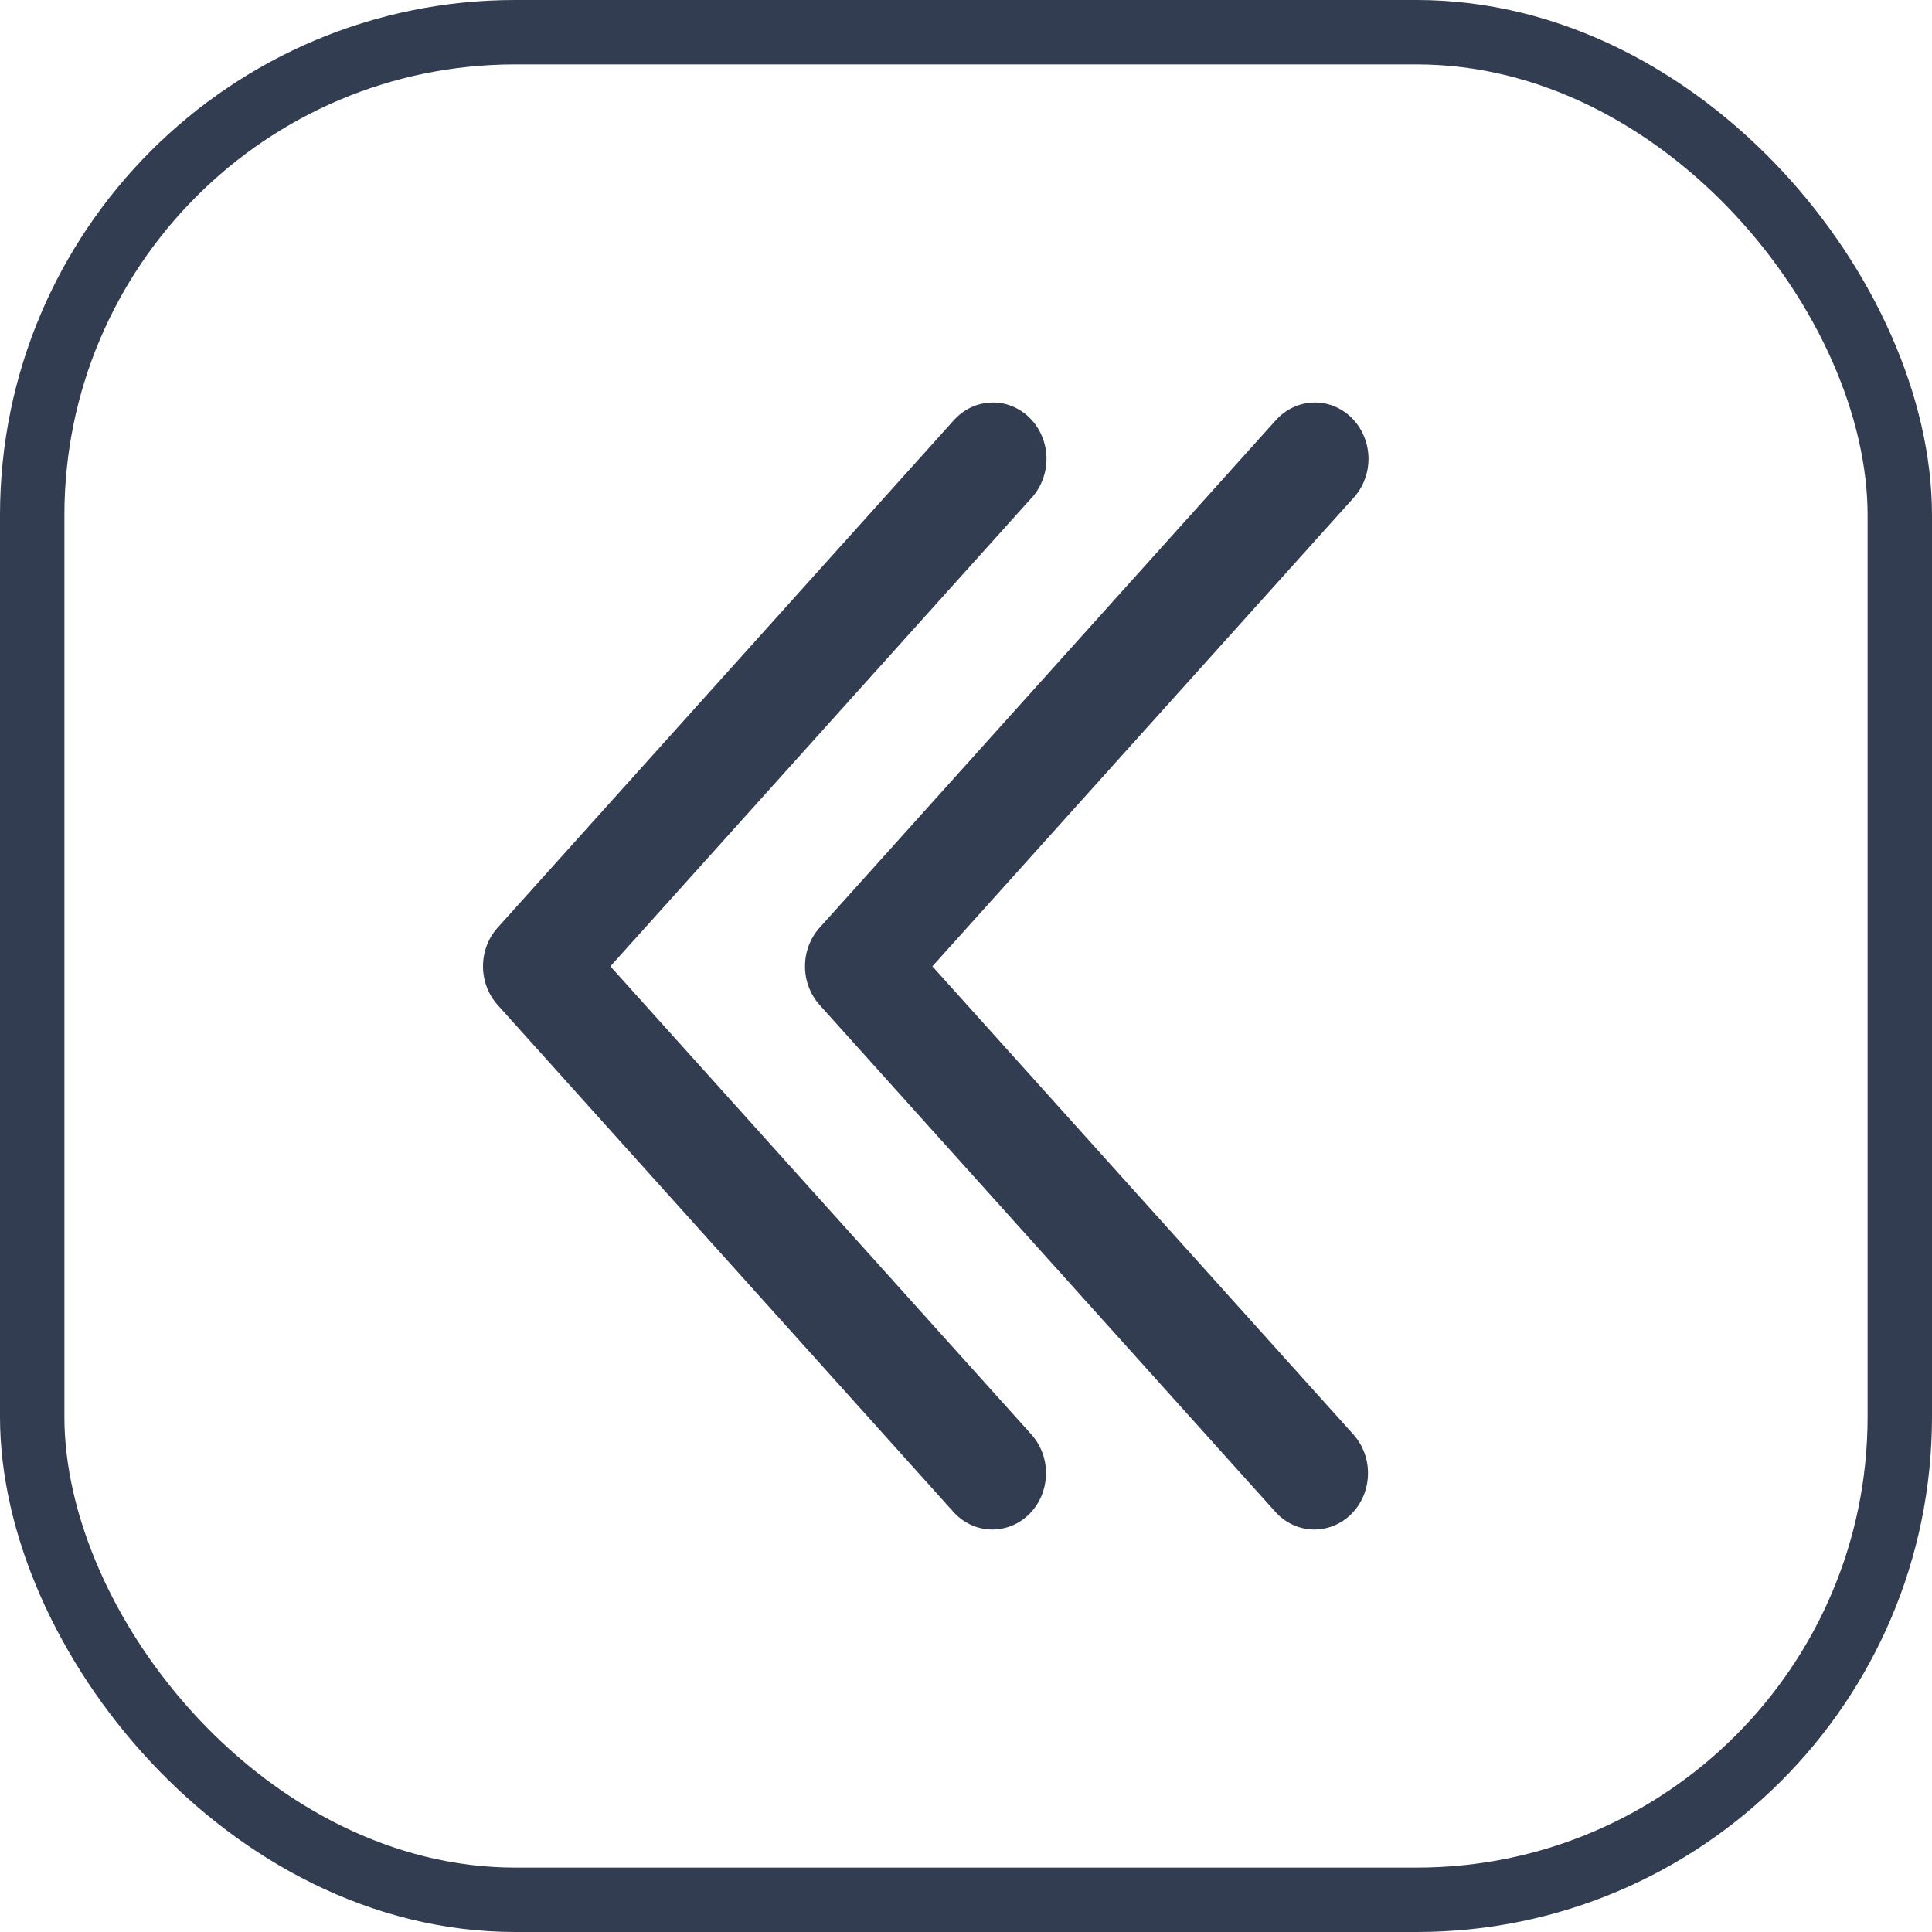 <svg width="30" height="30" viewBox="0 0 30 30" fill="none" xmlns="http://www.w3.org/2000/svg">
<path d="M16.015 22.274C16.09 22.358 16.149 22.456 16.188 22.564C16.227 22.671 16.245 22.785 16.242 22.9C16.239 23.015 16.214 23.128 16.17 23.233C16.125 23.338 16.061 23.432 15.982 23.511C15.902 23.59 15.809 23.652 15.706 23.693C15.604 23.733 15.495 23.753 15.386 23.75C15.277 23.746 15.169 23.721 15.069 23.674C14.97 23.627 14.879 23.56 14.804 23.476L7.728 15.606C7.581 15.443 7.5 15.228 7.5 15.005C7.5 14.781 7.581 14.566 7.728 14.404L14.804 6.533C14.879 6.448 14.969 6.379 15.069 6.33C15.169 6.282 15.278 6.255 15.388 6.251C15.498 6.246 15.608 6.265 15.711 6.306C15.814 6.347 15.909 6.409 15.989 6.489C16.069 6.568 16.134 6.664 16.178 6.77C16.223 6.875 16.247 6.99 16.25 7.105C16.252 7.221 16.233 7.336 16.192 7.444C16.152 7.552 16.092 7.65 16.015 7.734L9.478 15.005L16.015 22.274Z" fill="#333D51"/>
<path d="M21.015 22.274C21.09 22.358 21.149 22.456 21.188 22.564C21.227 22.671 21.245 22.785 21.242 22.9C21.239 23.015 21.214 23.128 21.17 23.233C21.125 23.338 21.061 23.432 20.982 23.511C20.902 23.59 20.809 23.652 20.706 23.693C20.604 23.733 20.495 23.753 20.386 23.75C20.277 23.746 20.169 23.721 20.069 23.674C19.97 23.627 19.879 23.56 19.804 23.476L12.728 15.606C12.581 15.443 12.5 15.228 12.5 15.005C12.5 14.781 12.581 14.566 12.728 14.404L19.804 6.533C19.879 6.448 19.969 6.379 20.069 6.33C20.169 6.282 20.278 6.255 20.388 6.251C20.498 6.246 20.608 6.265 20.711 6.306C20.814 6.347 20.909 6.409 20.989 6.489C21.069 6.568 21.134 6.664 21.178 6.77C21.223 6.875 21.247 6.99 21.25 7.105C21.252 7.221 21.233 7.336 21.192 7.444C21.152 7.552 21.092 7.65 21.015 7.734L14.478 15.005L21.015 22.274Z" fill="#333D51"/>
<rect x="29.5" y="29.5" width="29" height="29" rx="7.5" transform="rotate(-180 29.5 29.5)" stroke="#333D51"/>
</svg>
